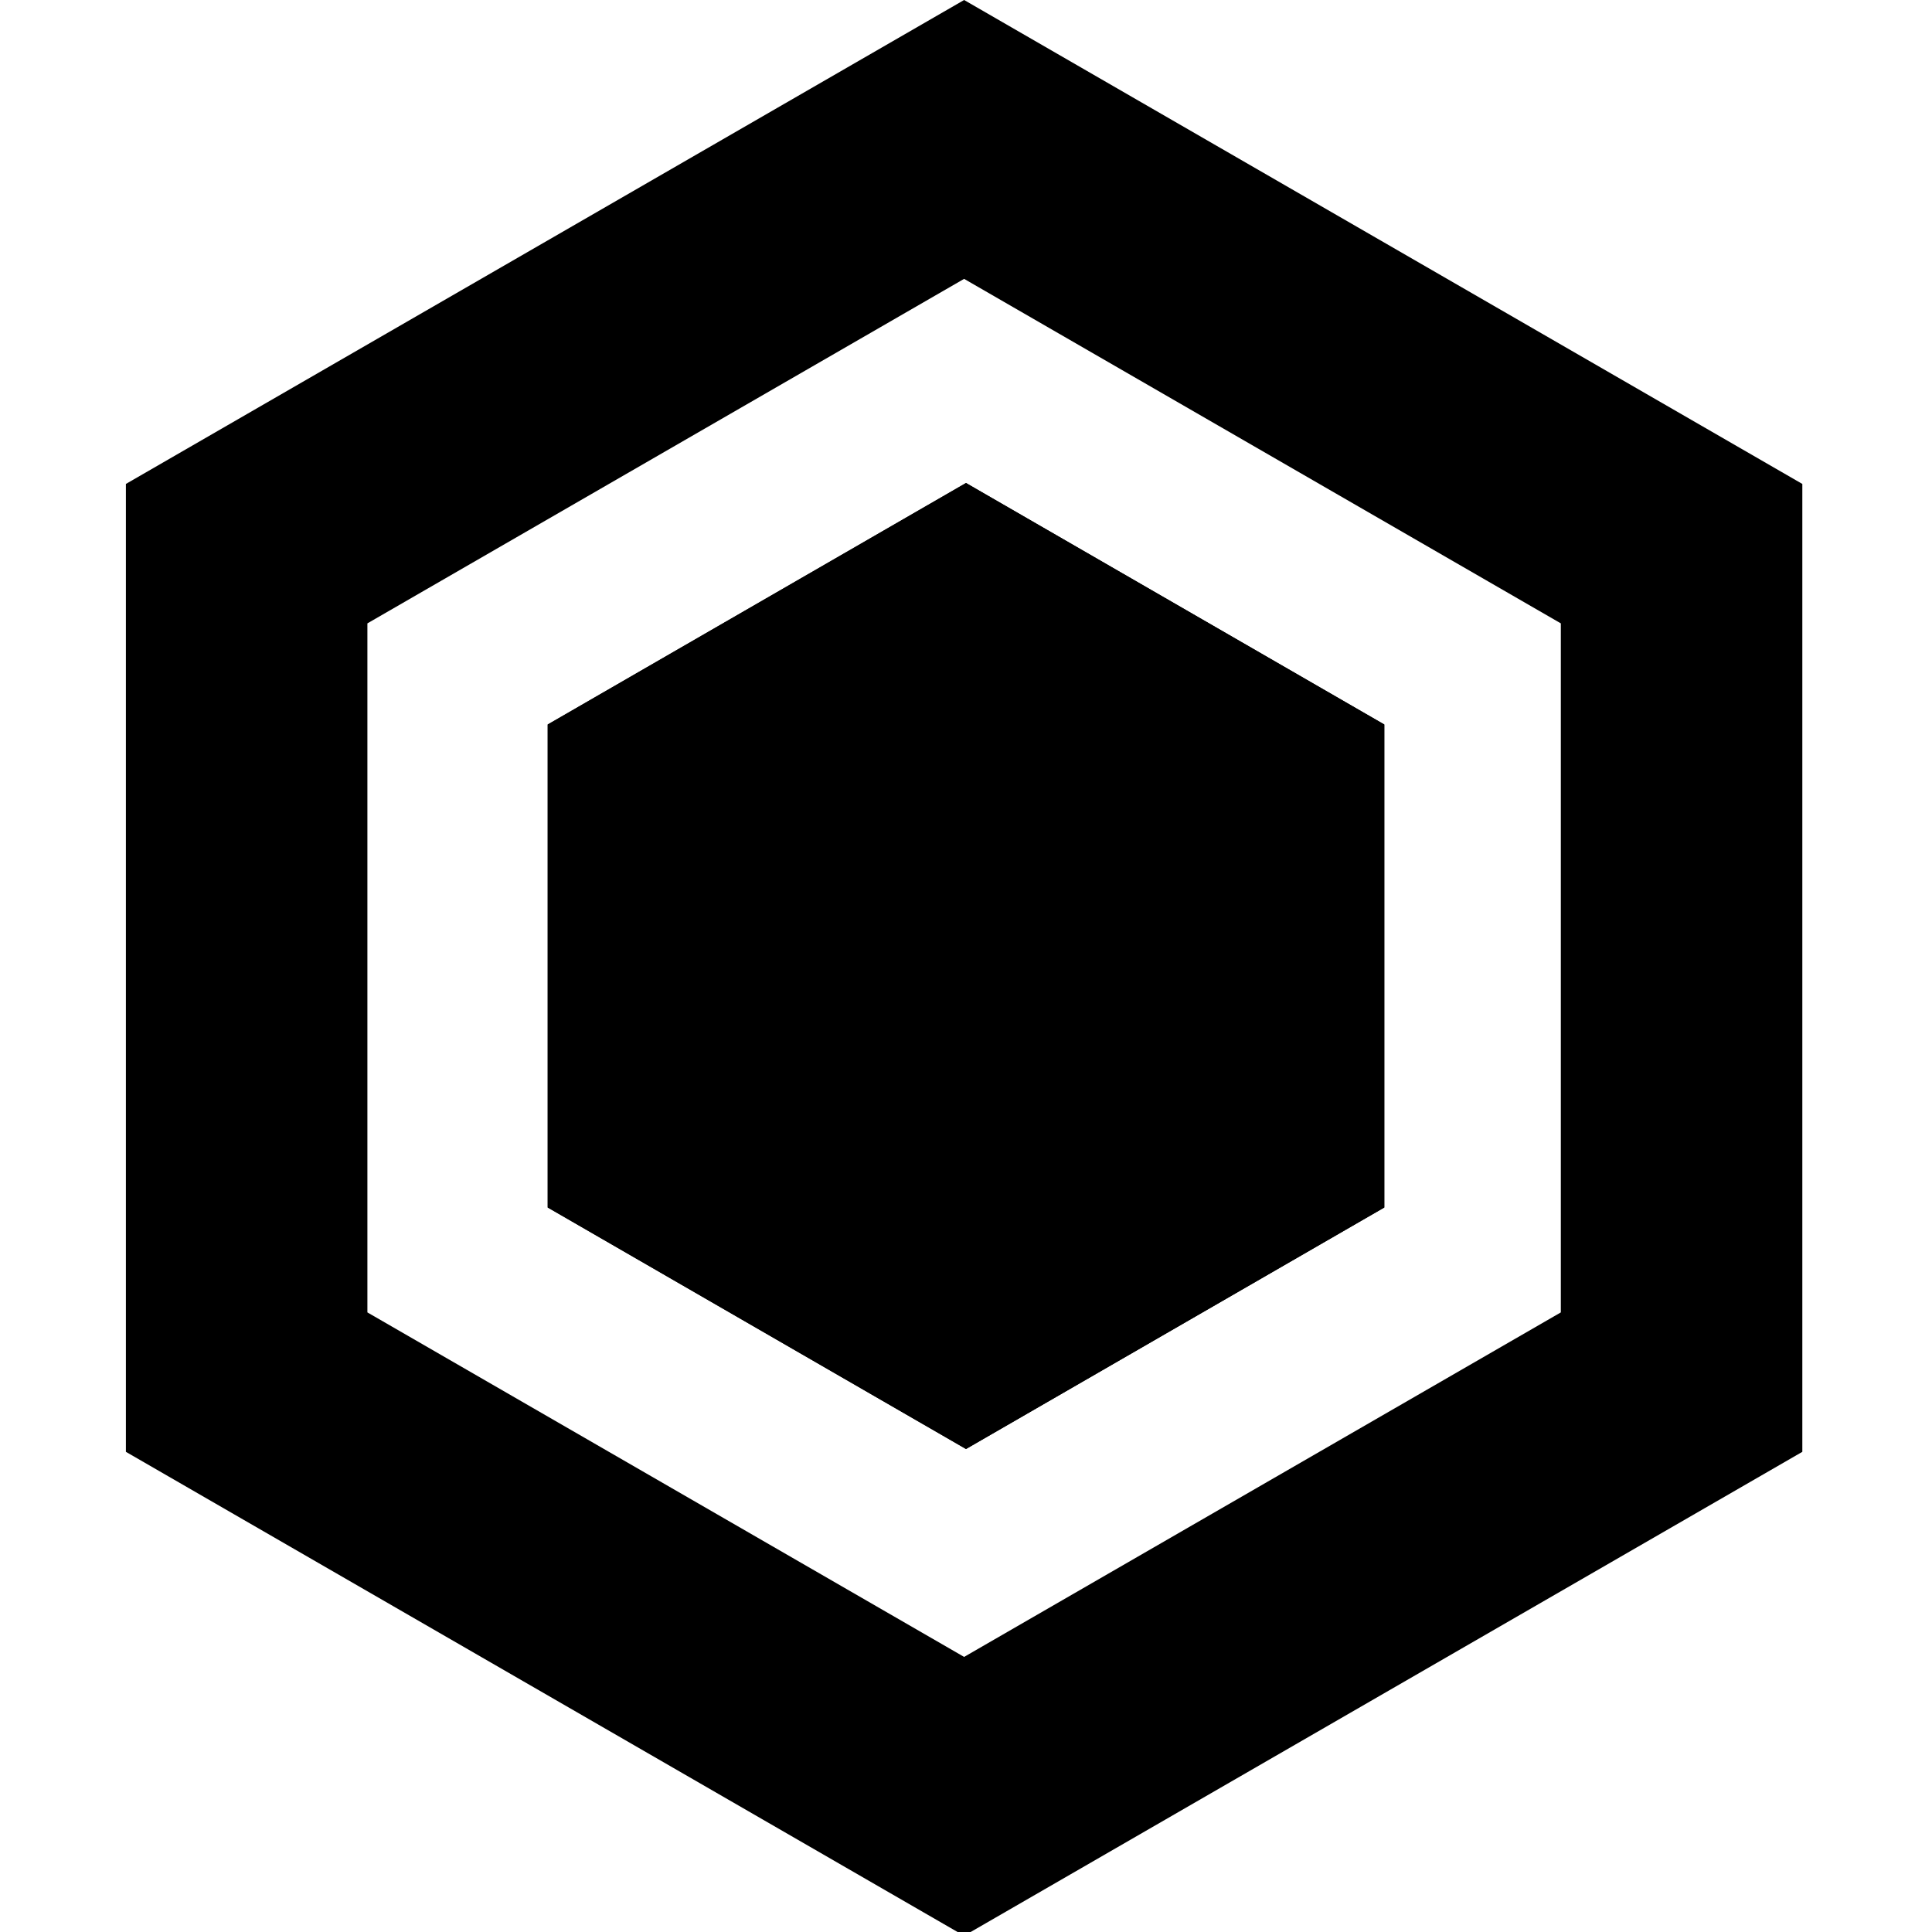 <?xml version="1.0" encoding="UTF-8"?>
<!-- Generated by Pixelmator Pro 3.7 -->
<svg width="512" height="512" viewBox="0 0 512 512" xmlns="http://www.w3.org/2000/svg">
    <path id="Polygon" fill="#000000" fill-rule="evenodd" stroke="none" d="M 33.364 128.25 L 255.5 0 L 477.635 128.25 L 477.635 384.75 L 255.5 513 L 33.364 384.75 L 33.364 128.25 Z M 97.364 165.2 L 255.5 73.901 L 413.635 165.2 L 413.635 347.8 L 255.5 439.099 L 97.364 347.8 L 97.364 165.2 Z"/>
    <g id="g1">
        <path id="path1" fill="#000000" fill-rule="evenodd" stroke="none" d="M 256 128 L 145.149 192 L 145.149 320 L 256 384 L 366.851 320 L 366.851 192 Z"/>
        <path id="path2" fill="#000000" fill-rule="evenodd" stroke="none" d="M 145.149 192 L 256 128 L 366.851 192 L 366.851 320 L 256 384 L 145.149 320 L 145.149 192 Z M 209.149 228.95 L 256 201.901 L 302.851 228.95 L 302.851 283.05 L 256 310.099 L 209.149 283.05 L 209.149 228.95 Z"/>
    </g>
</svg>
